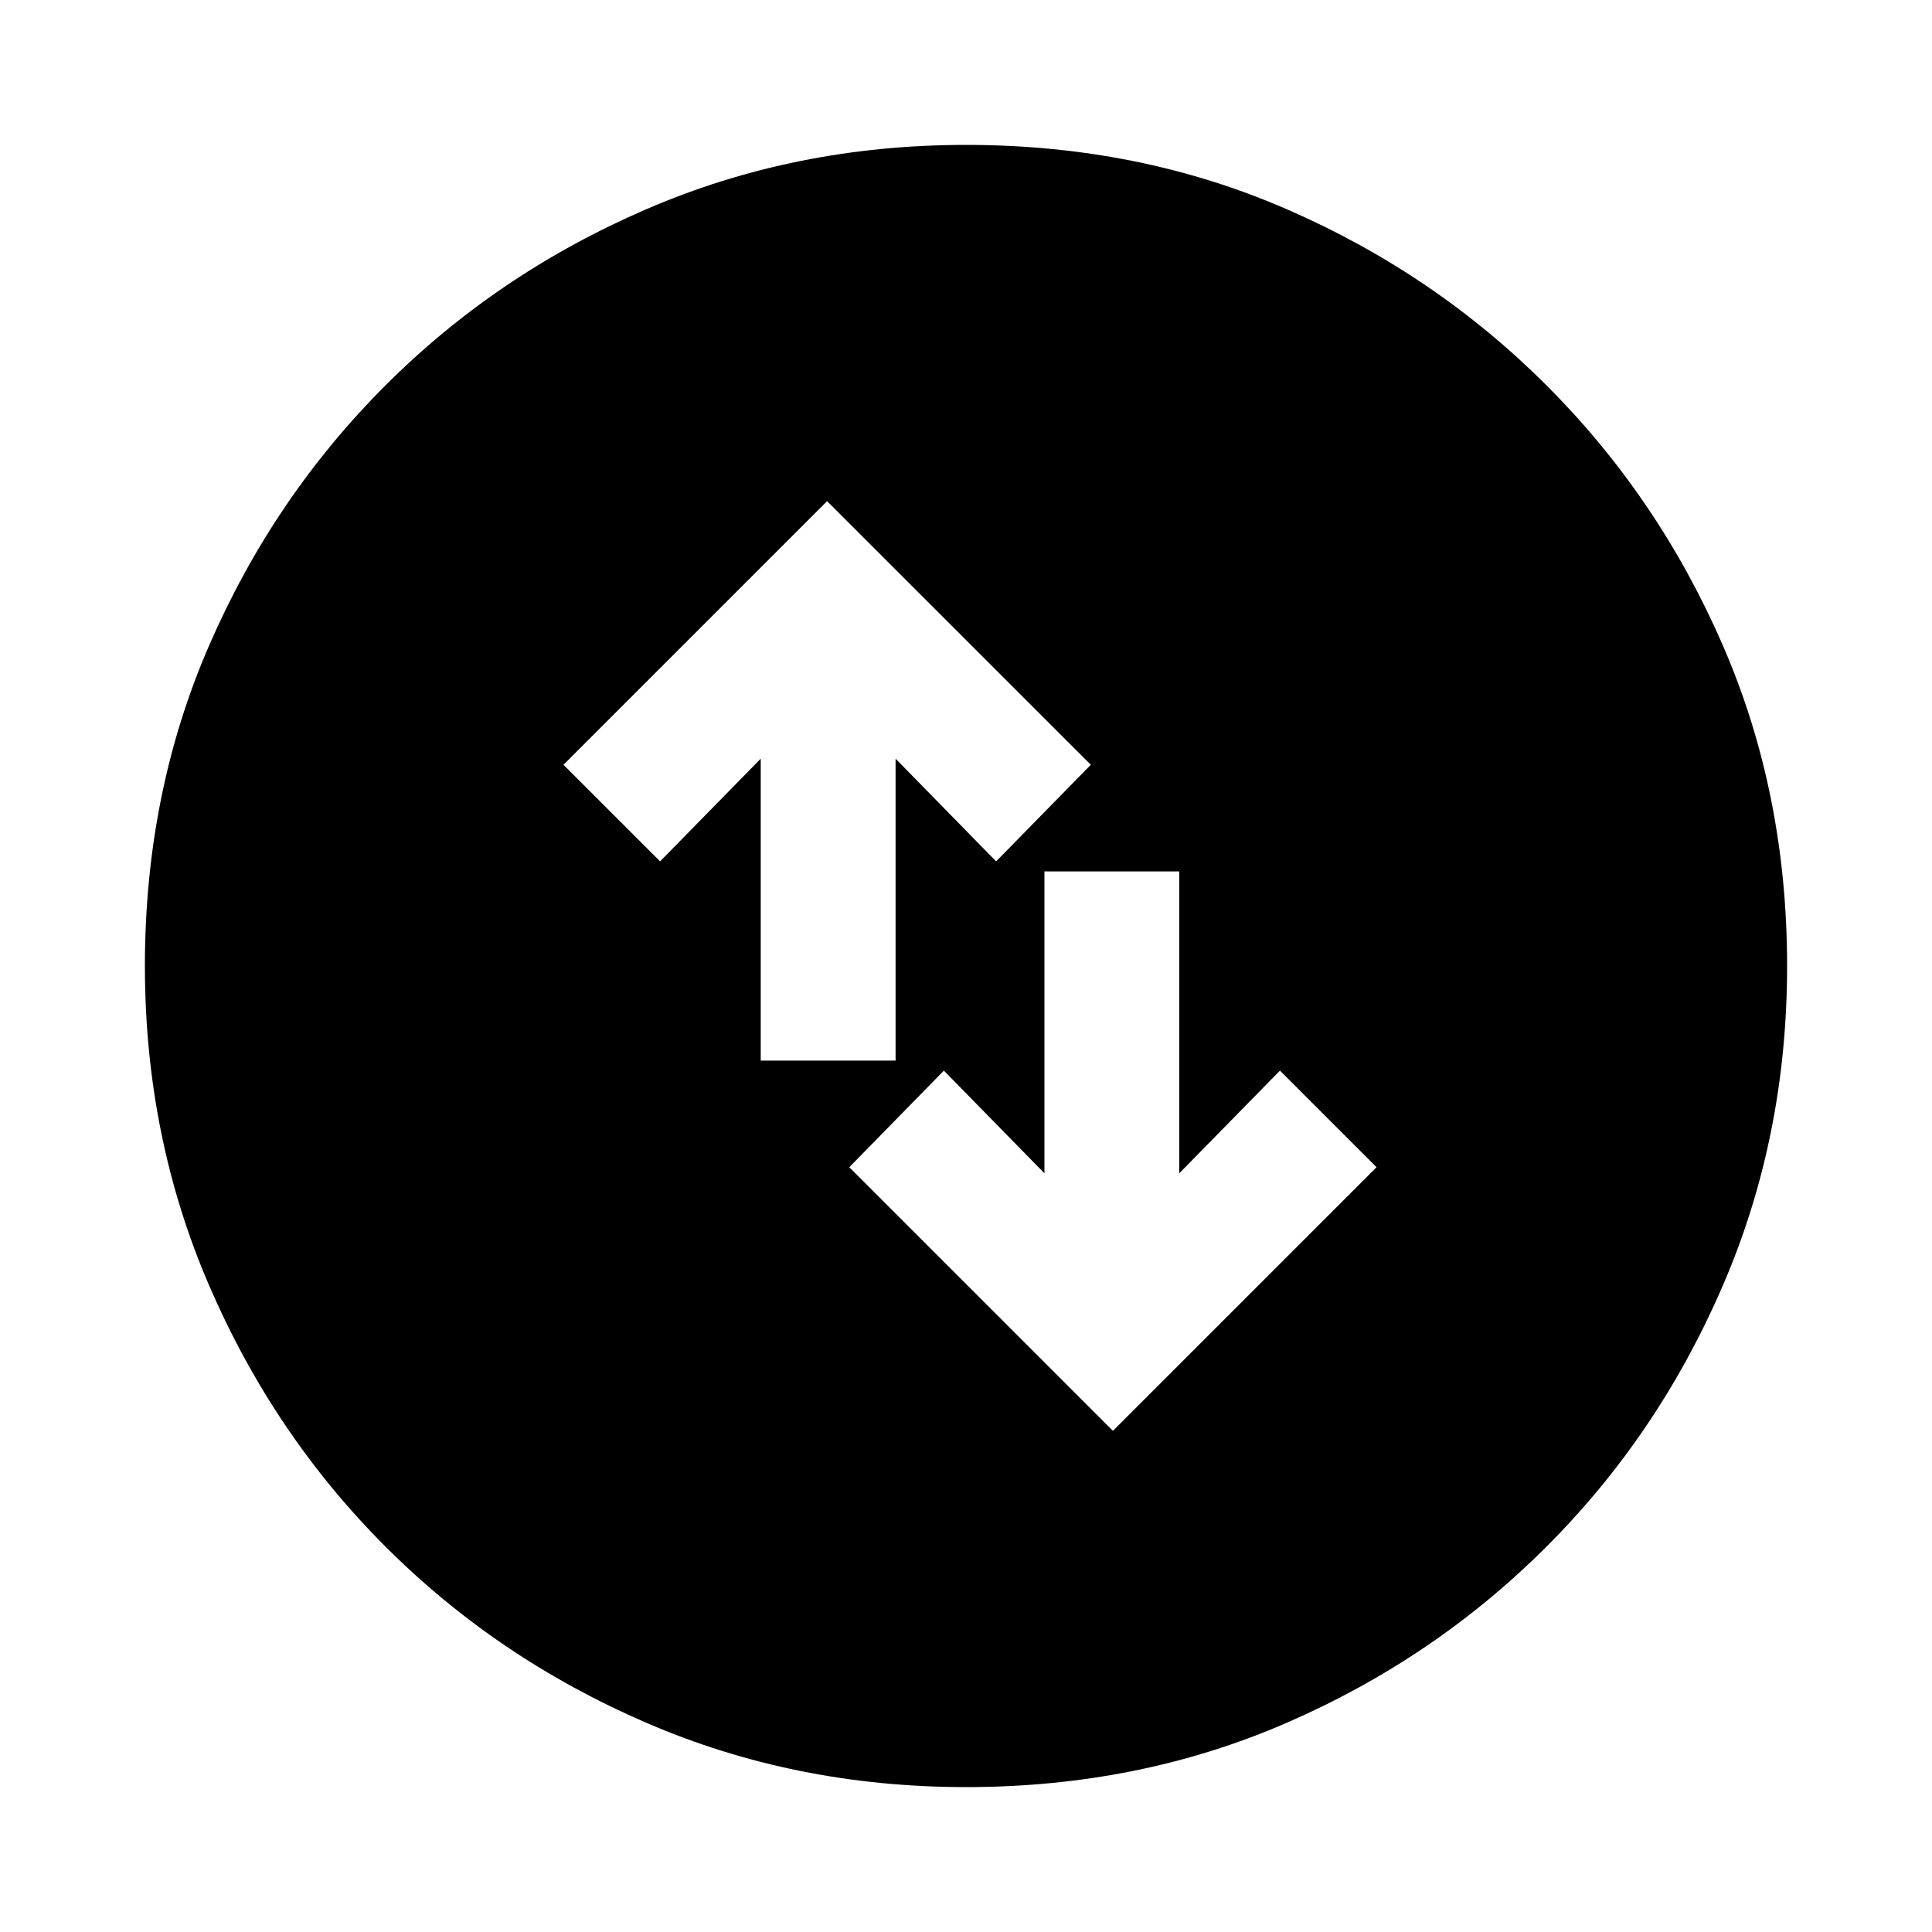 <svg xmlns="http://www.w3.org/2000/svg" height="20" width="20"><path d="m11.521 14.812 2.729-2.729-1-1-1.042 1.063V9.021h-1.396v3.125l-1.041-1.063-.979 1Zm-3.646-3.833h1.396V7.854l1.041 1.063.98-1-2.73-2.729-2.729 2.729 1 1 1.042-1.063ZM10 18.5q-1.771 0-3.312-.667-1.542-.666-2.698-1.823-1.157-1.156-1.823-2.698Q1.5 11.771 1.5 10q0-1.792.667-3.323.666-1.531 1.823-2.687 1.156-1.157 2.698-1.823Q8.229 1.5 10 1.5q1.792 0 3.323.667 1.531.666 2.687 1.823 1.157 1.156 1.823 2.687Q18.5 8.208 18.5 10q0 1.771-.667 3.312-.666 1.542-1.823 2.698-1.156 1.157-2.687 1.823-1.531.667-3.323.667Z"/></svg>